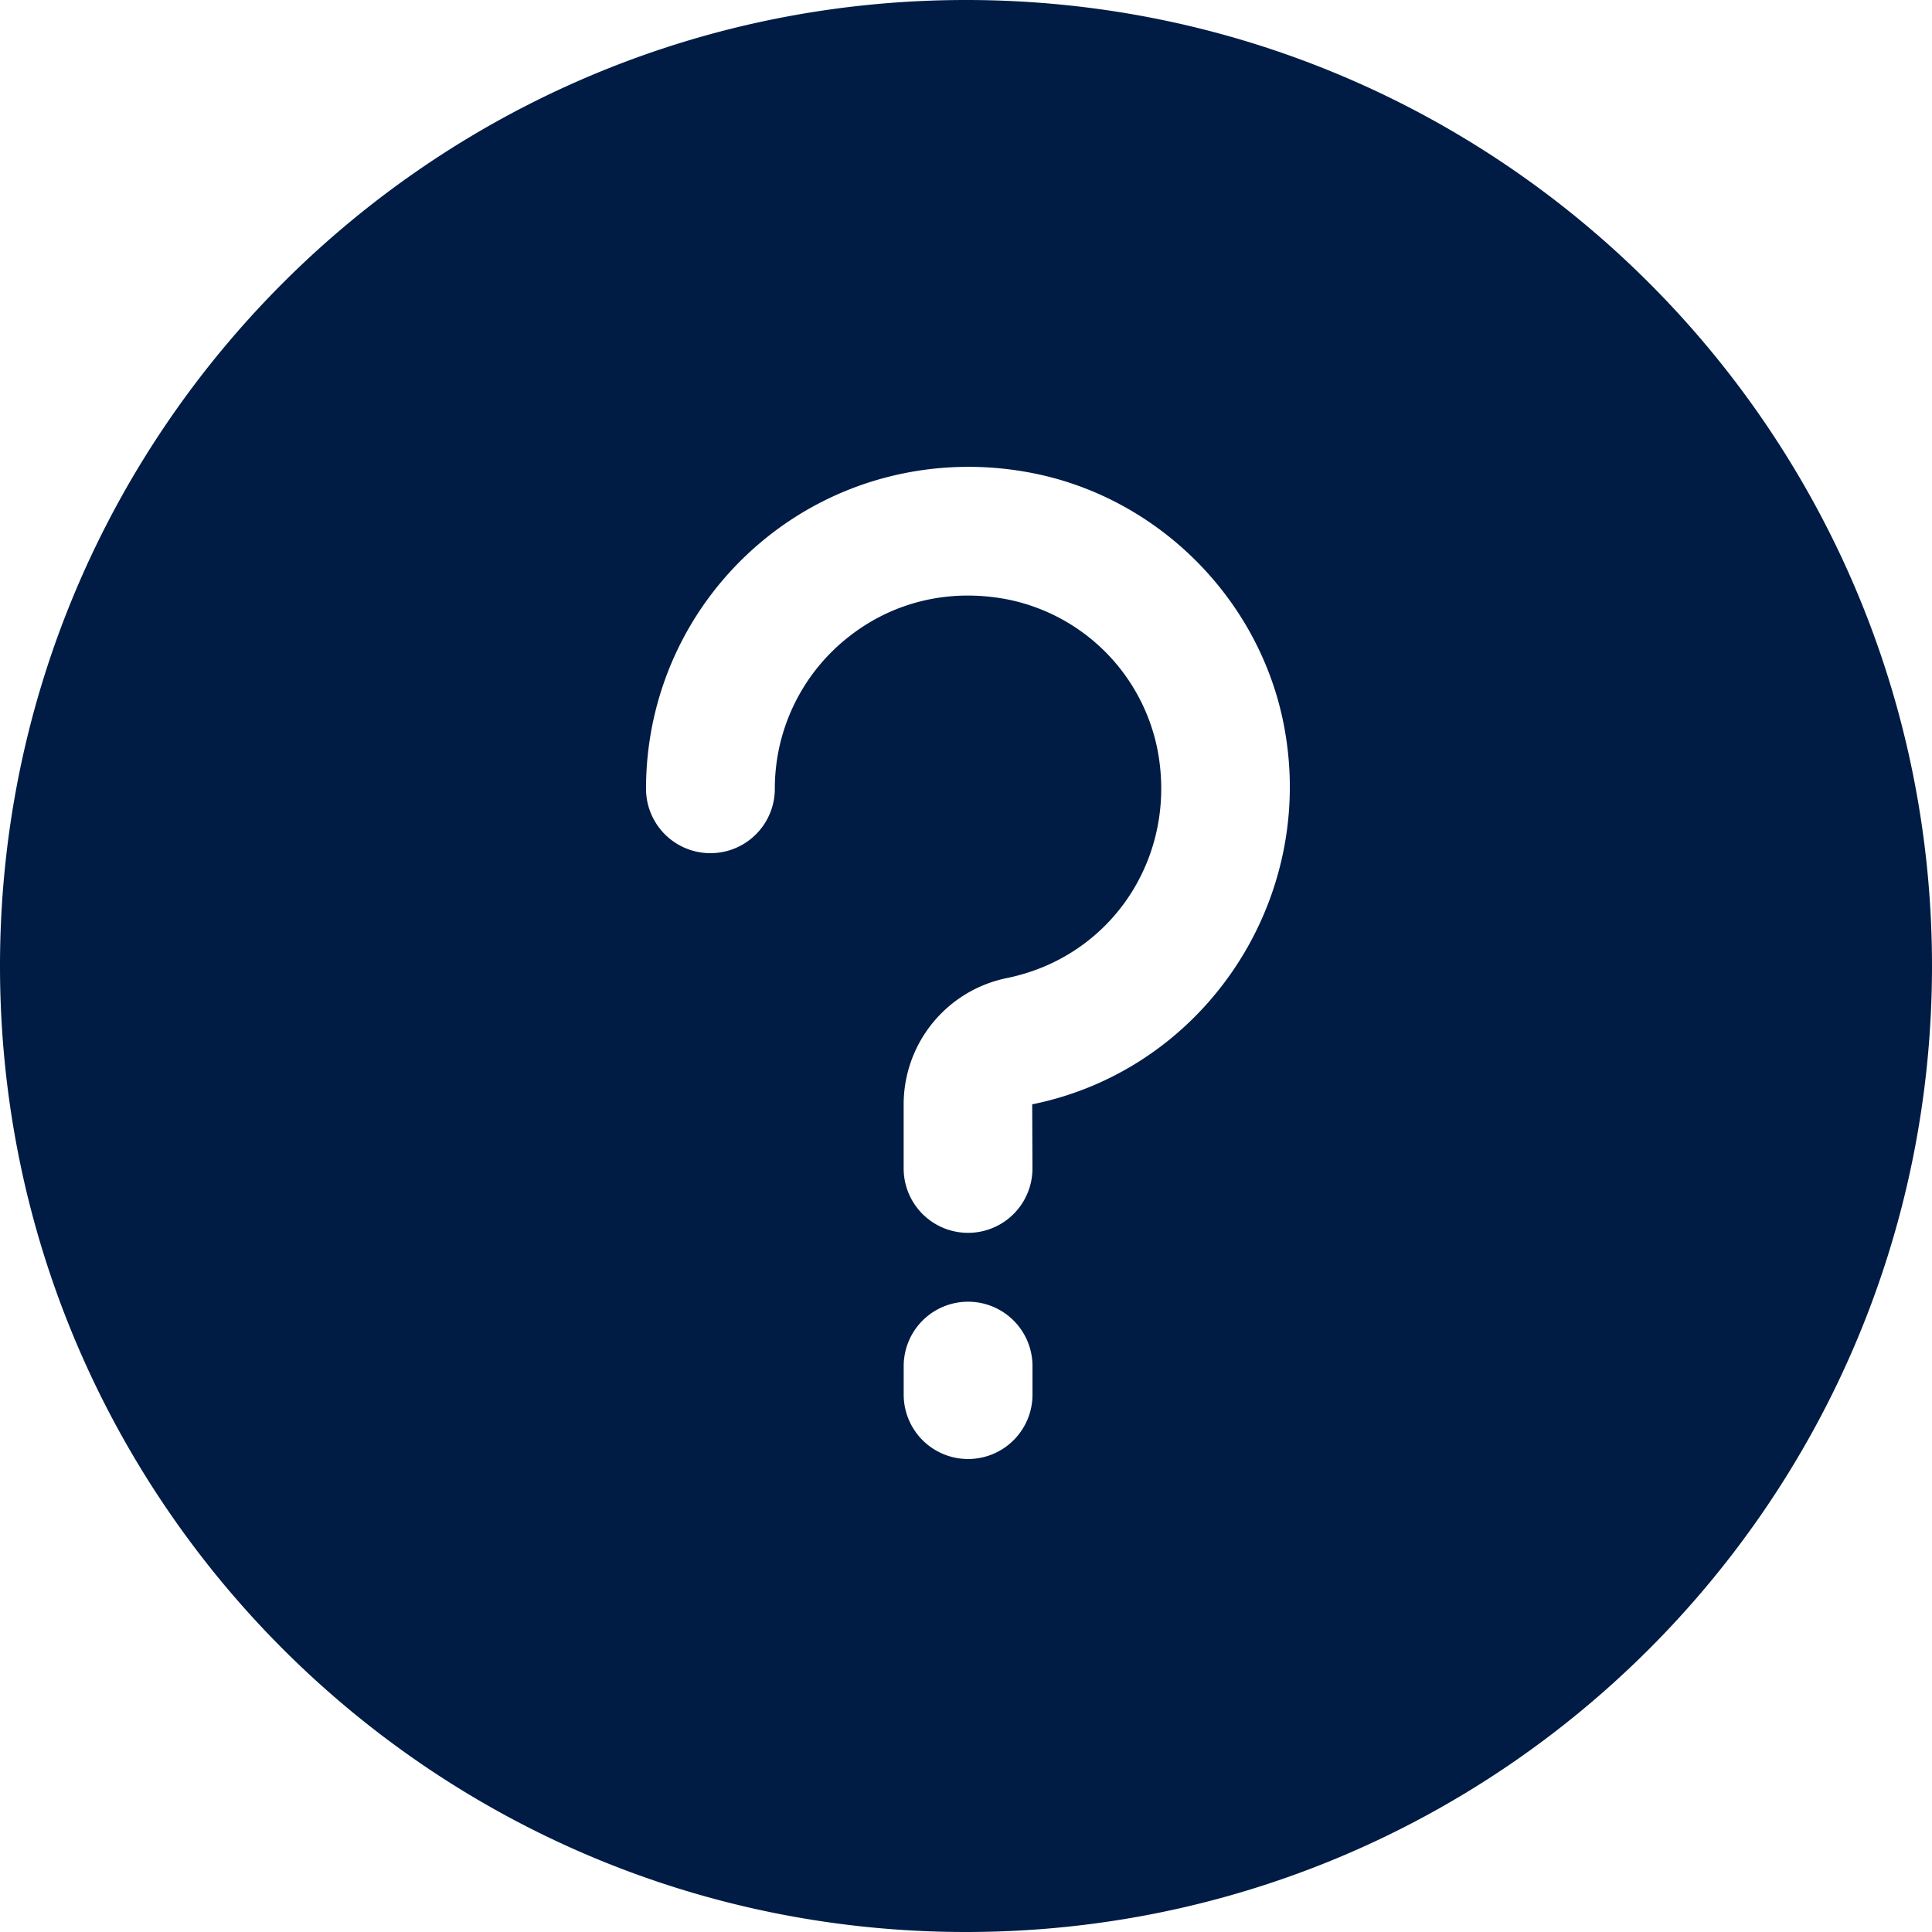 <?xml version="1.0" standalone="no"?><!DOCTYPE svg PUBLIC "-//W3C//DTD SVG 1.1//EN" "http://www.w3.org/Graphics/SVG/1.1/DTD/svg11.dtd"><svg class="icon" width="200px" height="200.00px" viewBox="0 0 1024 1024" version="1.1" xmlns="http://www.w3.org/2000/svg"><path d="M512 0C229.222 0 0 229.222 0 512s229.222 512 512 512 512-229.222 512-512S794.778 0 512 0z m35.243 739.174a34.133 34.133 0 0 1-68.267 0v-15.104a34.133 34.133 0 0 1 68.267 0v15.104z m-0.154-153.856l0.137 33.98a34.133 34.133 0 0 1-68.267 0v-34.116a68.335 68.335 0 0 1 54.579-66.765c55.842-11.298 90.931-64.546 79.923-121.242a101.376 101.376 0 0 0-79.497-79.479c-31.334-6.042-61.884 1.468-85.965 21.299a102.178 102.178 0 0 0-37.325 79.07 34.133 34.133 0 0 1-68.267 0c0-51.149 22.665-99.174 62.157-131.738s91.409-45.551 142.404-35.635c66.85 12.988 120.491 66.628 133.478 133.461 17.988 92.433-41.847 182.665-133.359 201.165z" fill="#001C44" /></svg>
